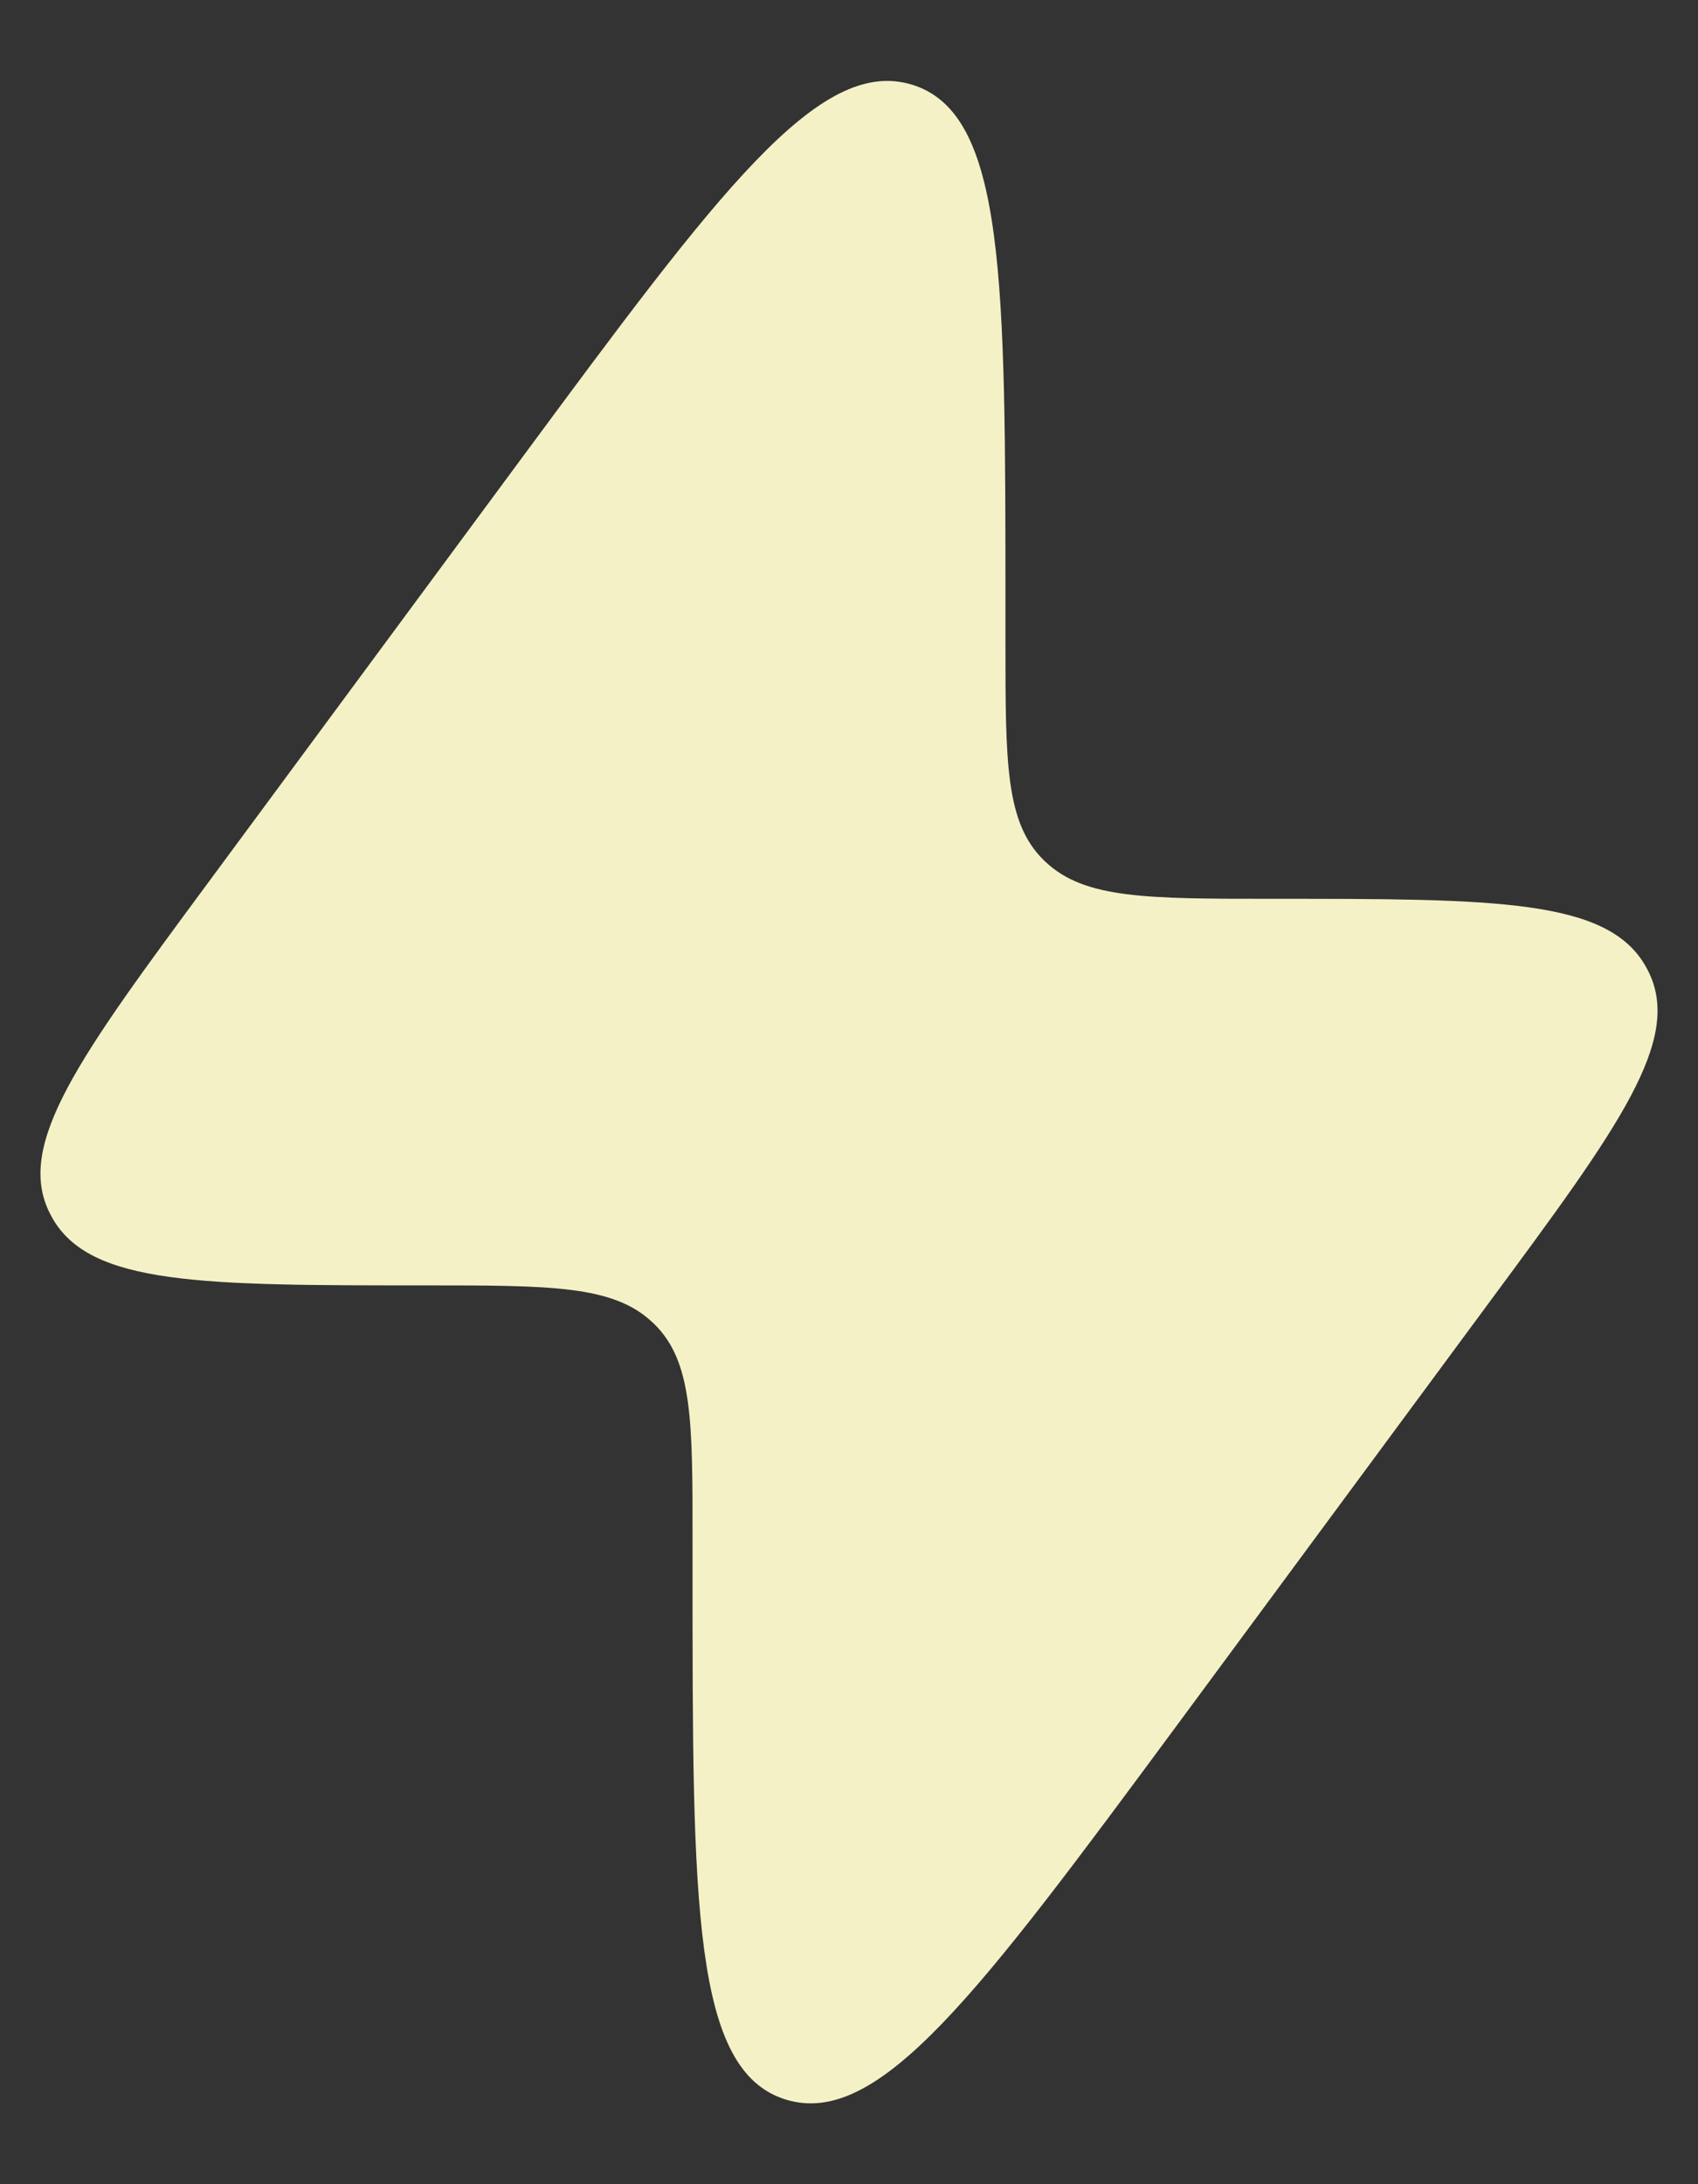 <svg width="14" height="18" viewBox="0 0 14 18" fill="none" xmlns="http://www.w3.org/2000/svg">
<rect x="0" y="0" width="14" height="18" fill="#333333" stroke="none"/>
<path d="M1.725 7.262L4.276 3.81C5.926 1.578 6.751 0.462 7.52 0.698C8.29 0.934 8.29 2.302 8.29 5.04V5.298C8.29 6.285 8.29 6.779 8.605 7.088L8.622 7.104C8.944 7.407 9.458 7.407 10.485 7.407C12.334 7.407 13.259 7.407 13.571 7.968C13.576 7.977 13.582 7.987 13.586 7.996C13.881 8.566 13.346 9.29 12.275 10.738L9.724 14.191C8.074 16.423 7.249 17.538 6.48 17.303C5.71 17.067 5.71 15.698 5.71 12.961L5.71 12.703C5.711 11.716 5.711 11.222 5.395 10.912L5.378 10.896C5.056 10.593 4.542 10.593 3.515 10.593C1.666 10.593 0.741 10.593 0.429 10.033C0.424 10.023 0.419 10.014 0.414 10.005C0.119 9.435 0.654 8.711 1.725 7.262Z" fill="#F4F1C6"/>
</svg>
